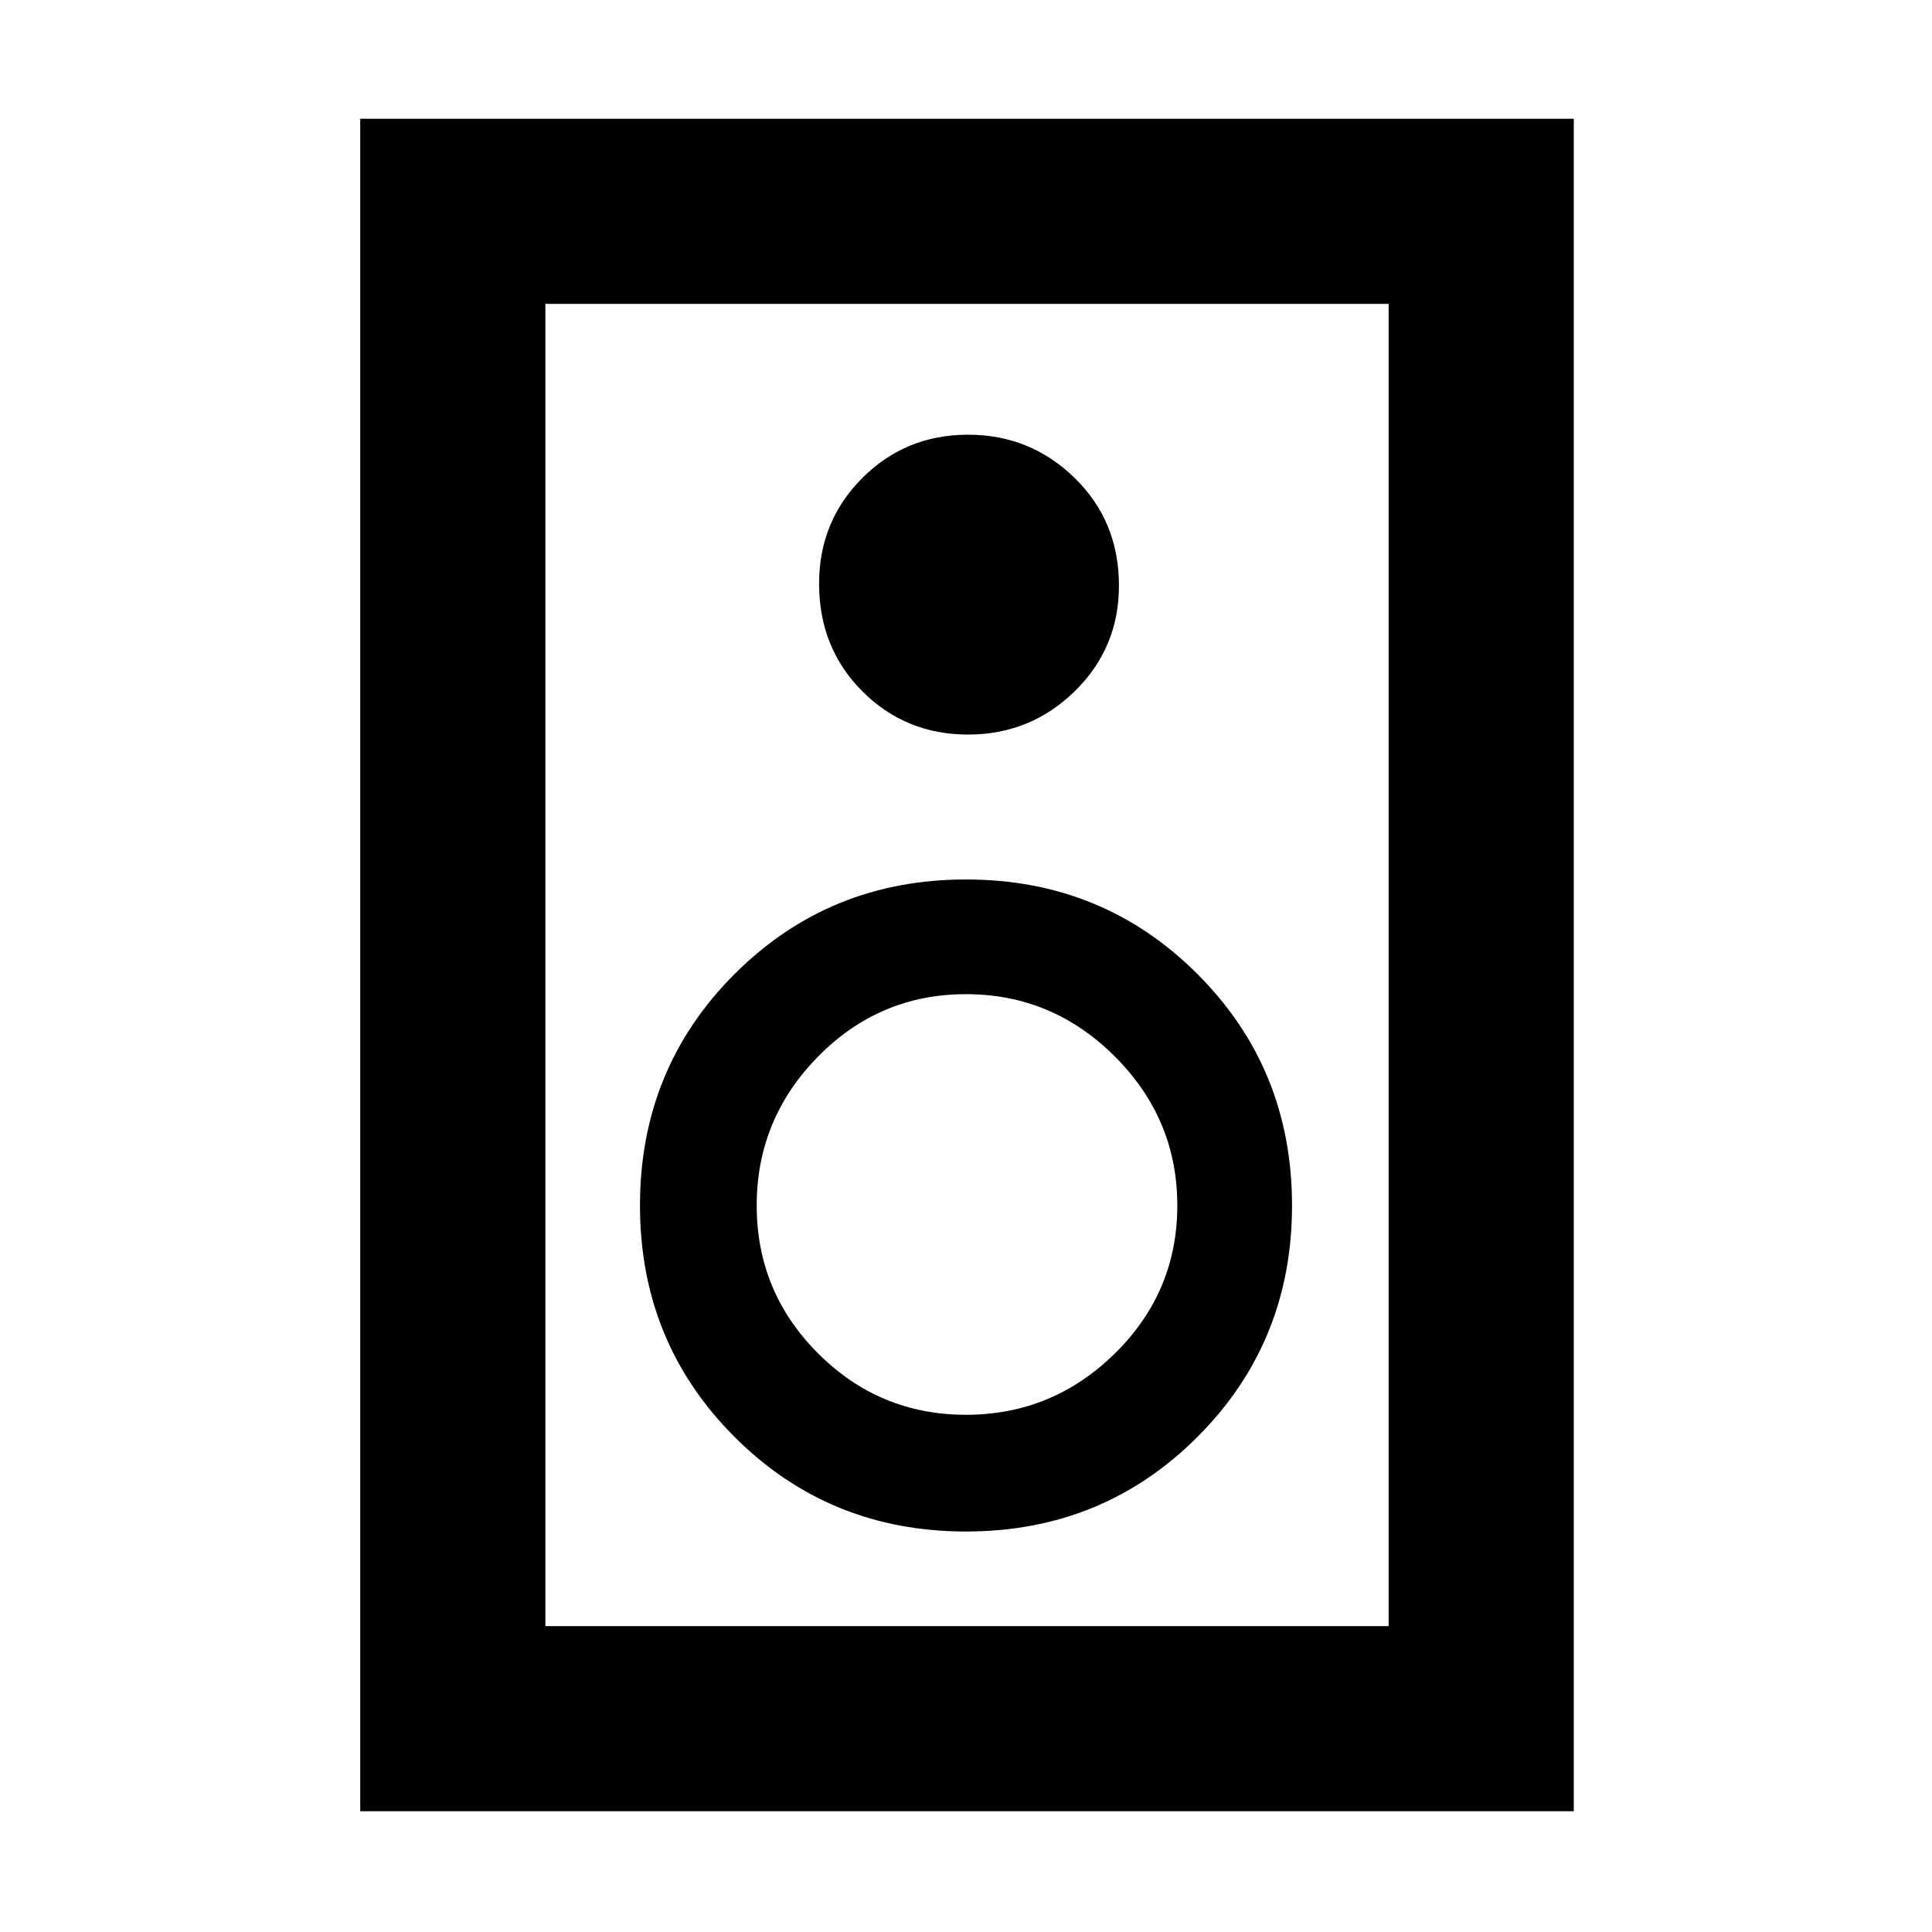 <svg xmlns="http://www.w3.org/2000/svg" height="48" width="48"><path d="M8.95 45V2.95H39.1V45ZM13.55 40.4H34.5V7.55H13.55ZM24.05 18.25Q25.6 18.25 26.7 17.175Q27.8 16.1 27.8 14.55Q27.8 12.95 26.7 11.875Q25.6 10.8 24.05 10.8Q22.5 10.8 21.425 11.875Q20.35 12.95 20.35 14.5Q20.35 16.1 21.425 17.175Q22.5 18.25 24.05 18.25ZM24 38.05Q27.4 38.05 29.75 35.7Q32.1 33.35 32.1 29.95Q32.1 26.55 29.75 24.2Q27.4 21.85 24 21.85Q20.6 21.85 18.25 24.2Q15.9 26.55 15.9 29.95Q15.9 33.35 18.25 35.7Q20.6 38.05 24 38.05ZM24 35.15Q21.85 35.15 20.325 33.625Q18.8 32.1 18.8 29.95Q18.8 27.8 20.325 26.25Q21.85 24.7 24 24.7Q26.15 24.7 27.7 26.25Q29.25 27.8 29.25 29.95Q29.25 32.1 27.7 33.625Q26.15 35.15 24 35.15ZM13.55 40.4V7.55V40.4Z"/></svg>